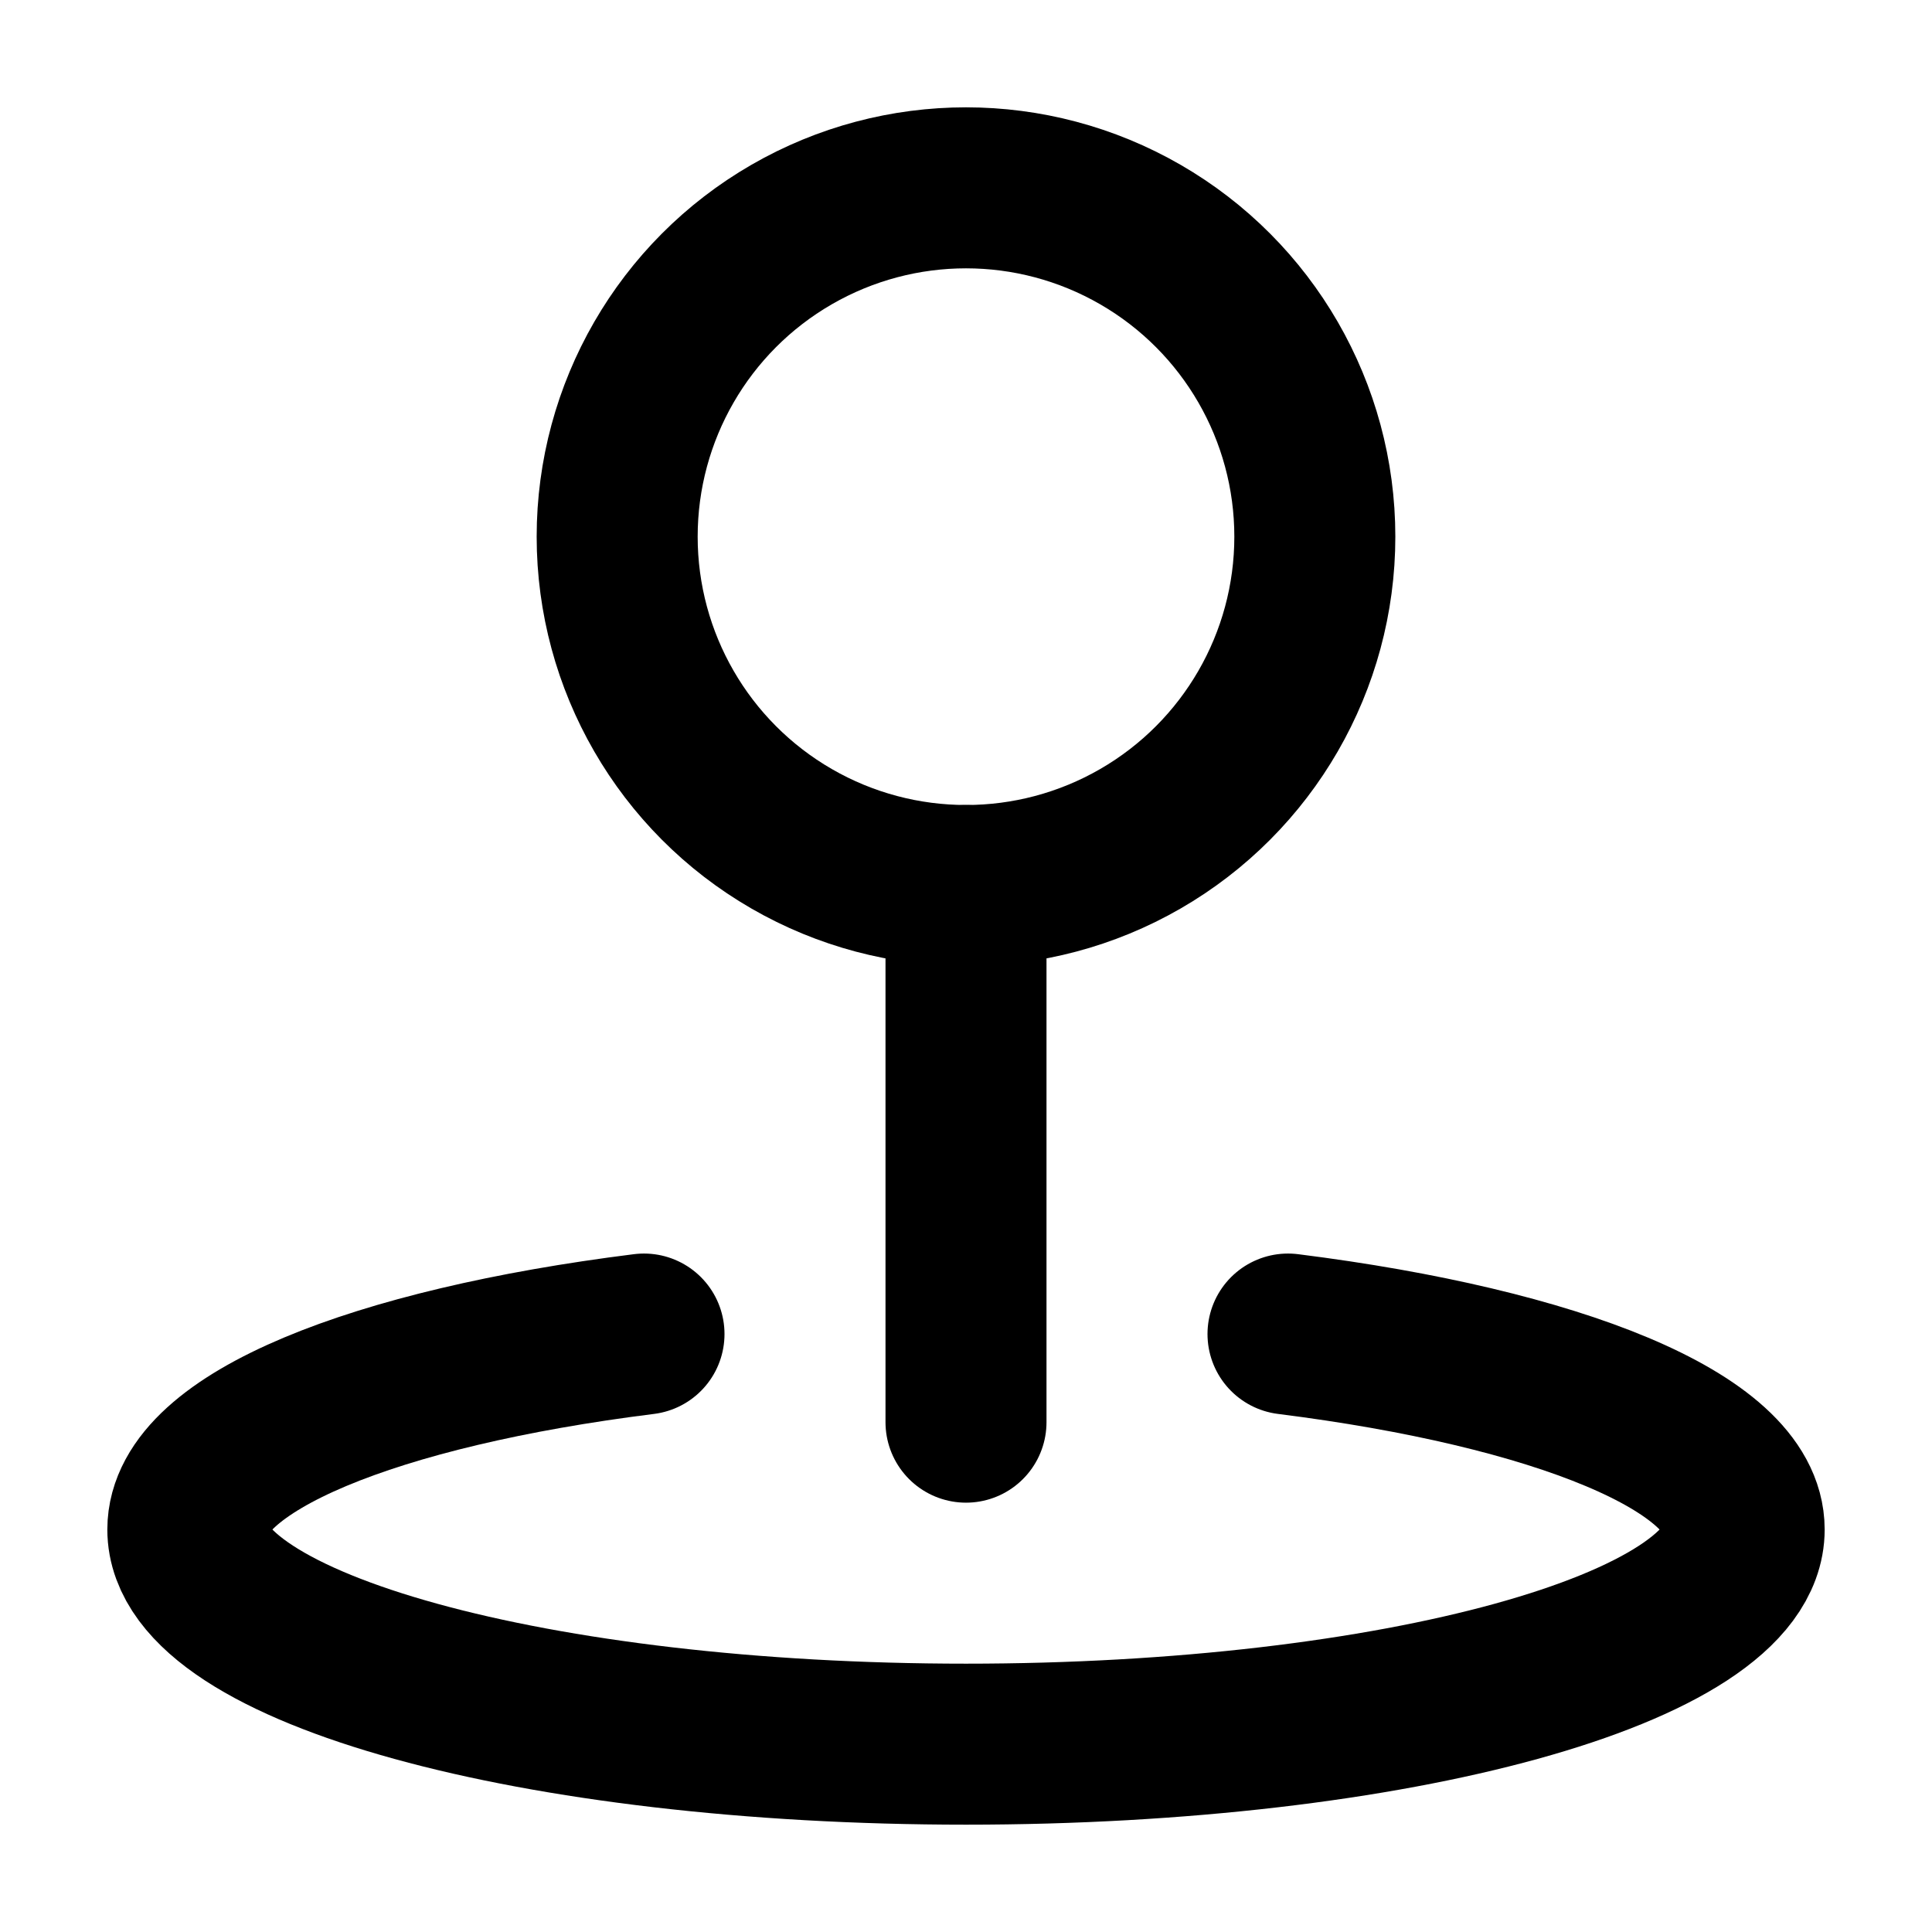 <svg xmlns="http://www.w3.org/2000/svg" height="18" width="18" viewBox="0 0 18 18"><title>location 2</title><g fill="#000000" class="nc-icon-wrapper"><circle cx="9" cy="5" r="3.25" fill="none" stroke="#000000" stroke-linecap="round" stroke-linejoin="round" stroke-width="1.5"></circle><line x1="9" y1="13.25" x2="9" y2="8.25" fill="none" stroke="#000000" stroke-linecap="round" stroke-linejoin="round" stroke-width="1.5"></line><path d="M12,12.429c2.507,.315,4.25,1.012,4.25,1.821,0,1.105-3.246,2-7.25,2s-7.25-.895-7.25-2c0-.809,1.743-1.507,4.25-1.821" fill="none" stroke="#000000" stroke-linecap="round" stroke-linejoin="round" stroke-width="1.5" data-color="color-2"></path></g></svg>